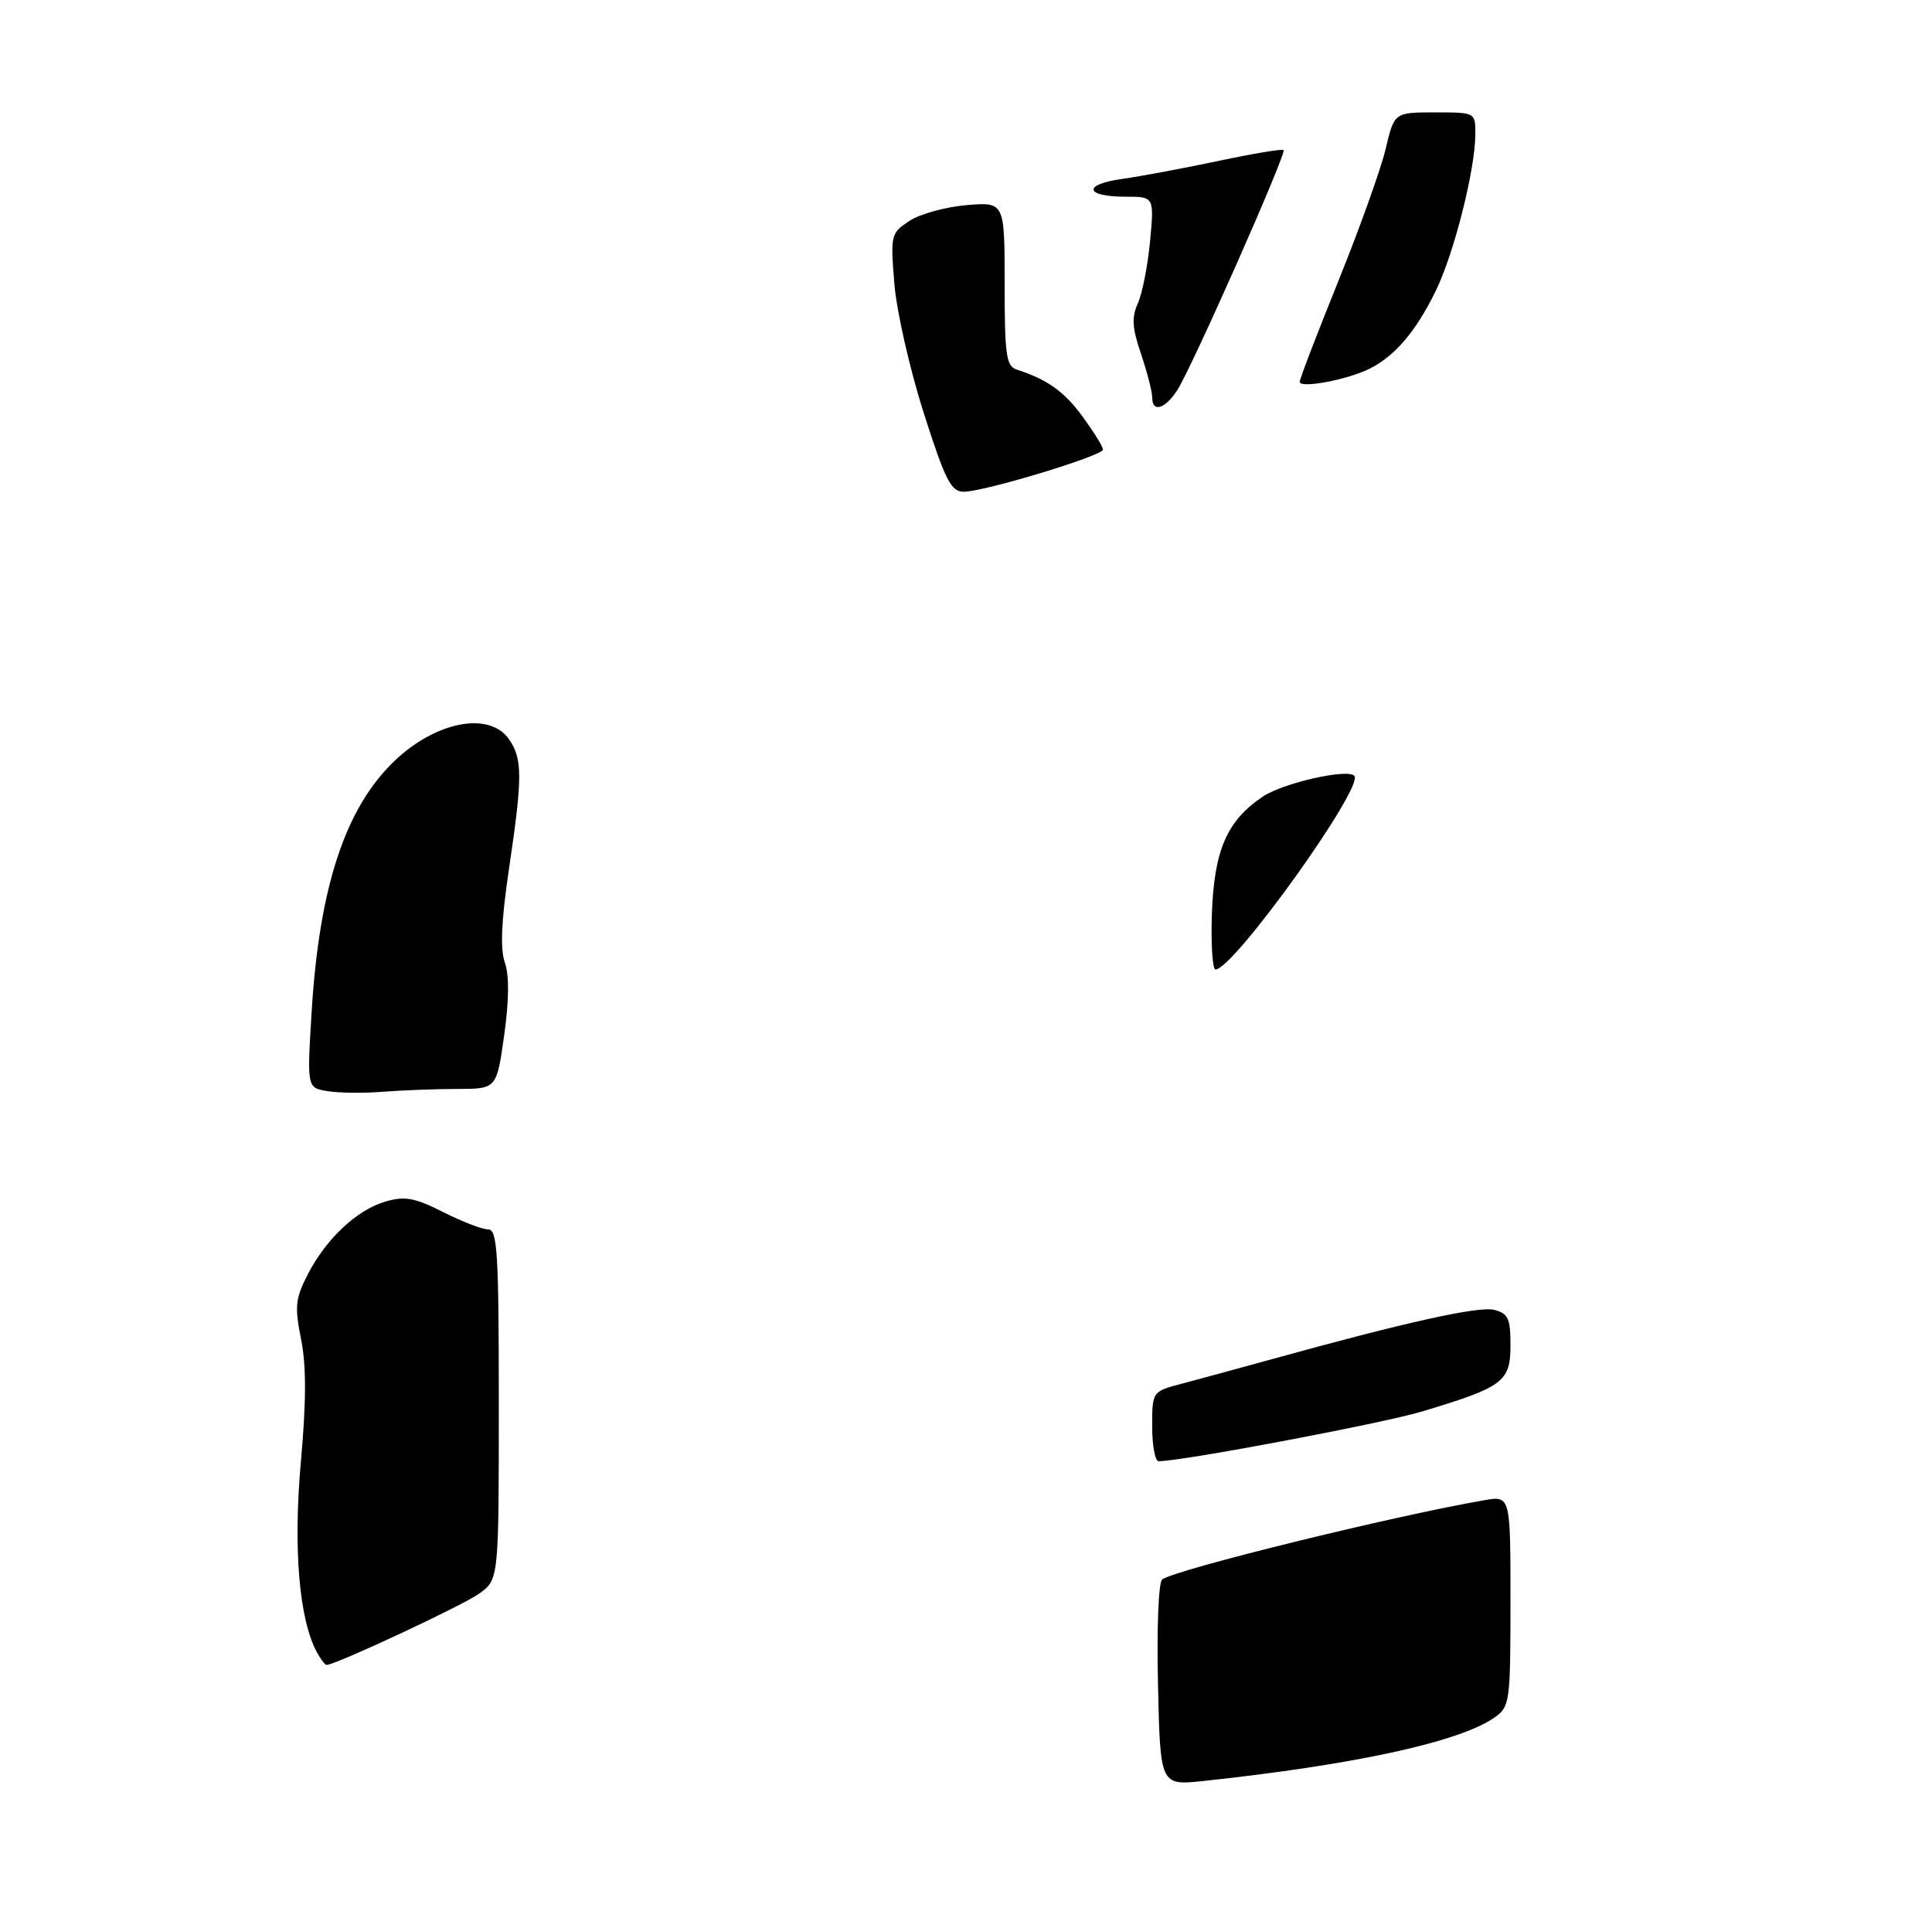 <?xml version="1.0" encoding="UTF-8" standalone="no"?>
<!DOCTYPE svg PUBLIC "-//W3C//DTD SVG 1.1//EN" "http://www.w3.org/Graphics/SVG/1.1/DTD/svg11.dtd" >
<svg xmlns="http://www.w3.org/2000/svg" xmlns:xlink="http://www.w3.org/1999/xlink" version="1.1" viewBox="0 0 275 272">
 <g >
 <path fill="currentColor"
d=" M 164.83 239.84 C 164.64 231.76 164.90 225.21 165.43 224.83 C 167.41 223.40 198.38 215.78 211.25 213.56 C 215.00 212.91 215.00 212.91 215.00 227.90 C 215.00 242.31 214.91 242.95 212.75 244.47 C 207.82 247.95 192.94 251.20 171.33 253.52 C 165.15 254.18 165.15 254.18 164.83 239.84 Z  M 45.09 235.17 C 42.57 230.46 41.73 220.45 42.82 208.17 C 43.60 199.47 43.61 194.38 42.85 190.62 C 41.92 185.99 42.04 184.85 43.80 181.42 C 46.43 176.31 50.83 172.19 54.93 171.02 C 57.64 170.24 59.07 170.51 63.08 172.54 C 65.75 173.89 68.62 175.00 69.47 175.00 C 70.80 175.00 71.00 178.20 71.00 199.93 C 71.00 224.86 71.00 224.86 68.18 226.87 C 65.78 228.58 47.75 237.00 46.49 237.00 C 46.26 237.00 45.63 236.18 45.09 235.17 Z  M 164.00 203.04 C 164.00 198.08 164.00 198.08 168.25 196.96 C 170.59 196.34 176.32 194.78 181.00 193.49 C 200.01 188.23 210.48 185.90 212.68 186.46 C 214.67 186.96 215.00 187.67 215.00 191.49 C 215.00 196.68 213.99 197.44 202.50 200.90 C 196.78 202.62 168.32 208.00 164.92 208.00 C 164.41 208.00 164.00 205.77 164.00 203.04 Z  M 46.60 155.32 C 43.70 154.84 43.70 154.84 44.35 144.17 C 45.43 126.28 49.14 115.02 56.16 108.31 C 62.07 102.67 69.65 101.23 72.44 105.22 C 74.39 108.00 74.39 110.62 72.44 123.74 C 71.36 131.05 71.18 135.07 71.86 137.02 C 72.50 138.85 72.46 142.40 71.76 147.40 C 70.69 155.00 70.69 155.00 65.10 155.01 C 62.02 155.01 57.25 155.20 54.50 155.41 C 51.75 155.63 48.20 155.59 46.60 155.32 Z  M 172.50 130.02 C 172.83 121.01 174.64 116.83 179.74 113.40 C 182.60 111.47 191.73 109.39 192.77 110.43 C 194.26 111.93 175.58 138.00 173.02 138.00 C 172.58 138.00 172.35 134.41 172.50 130.02 Z  M 131.47 58.75 C 129.49 52.54 127.62 44.30 127.30 40.36 C 126.74 33.42 126.80 33.18 129.46 31.44 C 130.96 30.45 134.62 29.45 137.59 29.20 C 143.00 28.75 143.00 28.75 143.00 40.41 C 143.00 50.63 143.22 52.13 144.75 52.62 C 149.08 54.01 151.54 55.77 154.17 59.40 C 155.73 61.55 157.00 63.61 157.00 64.00 C 157.00 64.87 140.06 70.00 137.19 70.00 C 135.37 70.00 134.56 68.41 131.47 58.75 Z  M 164.00 56.53 C 164.00 55.73 163.28 52.96 162.41 50.38 C 161.15 46.69 161.06 45.17 161.96 43.18 C 162.59 41.80 163.37 37.82 163.70 34.34 C 164.29 28.00 164.29 28.00 160.20 28.00 C 154.39 28.00 154.06 26.25 159.73 25.47 C 162.35 25.10 168.52 23.95 173.42 22.91 C 178.33 21.87 182.50 21.17 182.70 21.36 C 183.16 21.83 169.61 52.41 167.56 55.56 C 165.77 58.28 164.00 58.77 164.00 56.53 Z  M 185.00 54.35 C 185.00 53.95 187.48 47.48 190.51 39.98 C 193.54 32.48 196.57 24.02 197.24 21.17 C 198.47 16.00 198.47 16.00 204.24 16.00 C 210.00 16.00 210.00 16.00 210.00 19.05 C 210.00 24.11 206.95 36.17 204.32 41.50 C 201.50 47.22 198.59 50.63 195.00 52.46 C 191.89 54.04 185.00 55.35 185.00 54.35 Z "/>
</g>
</svg>